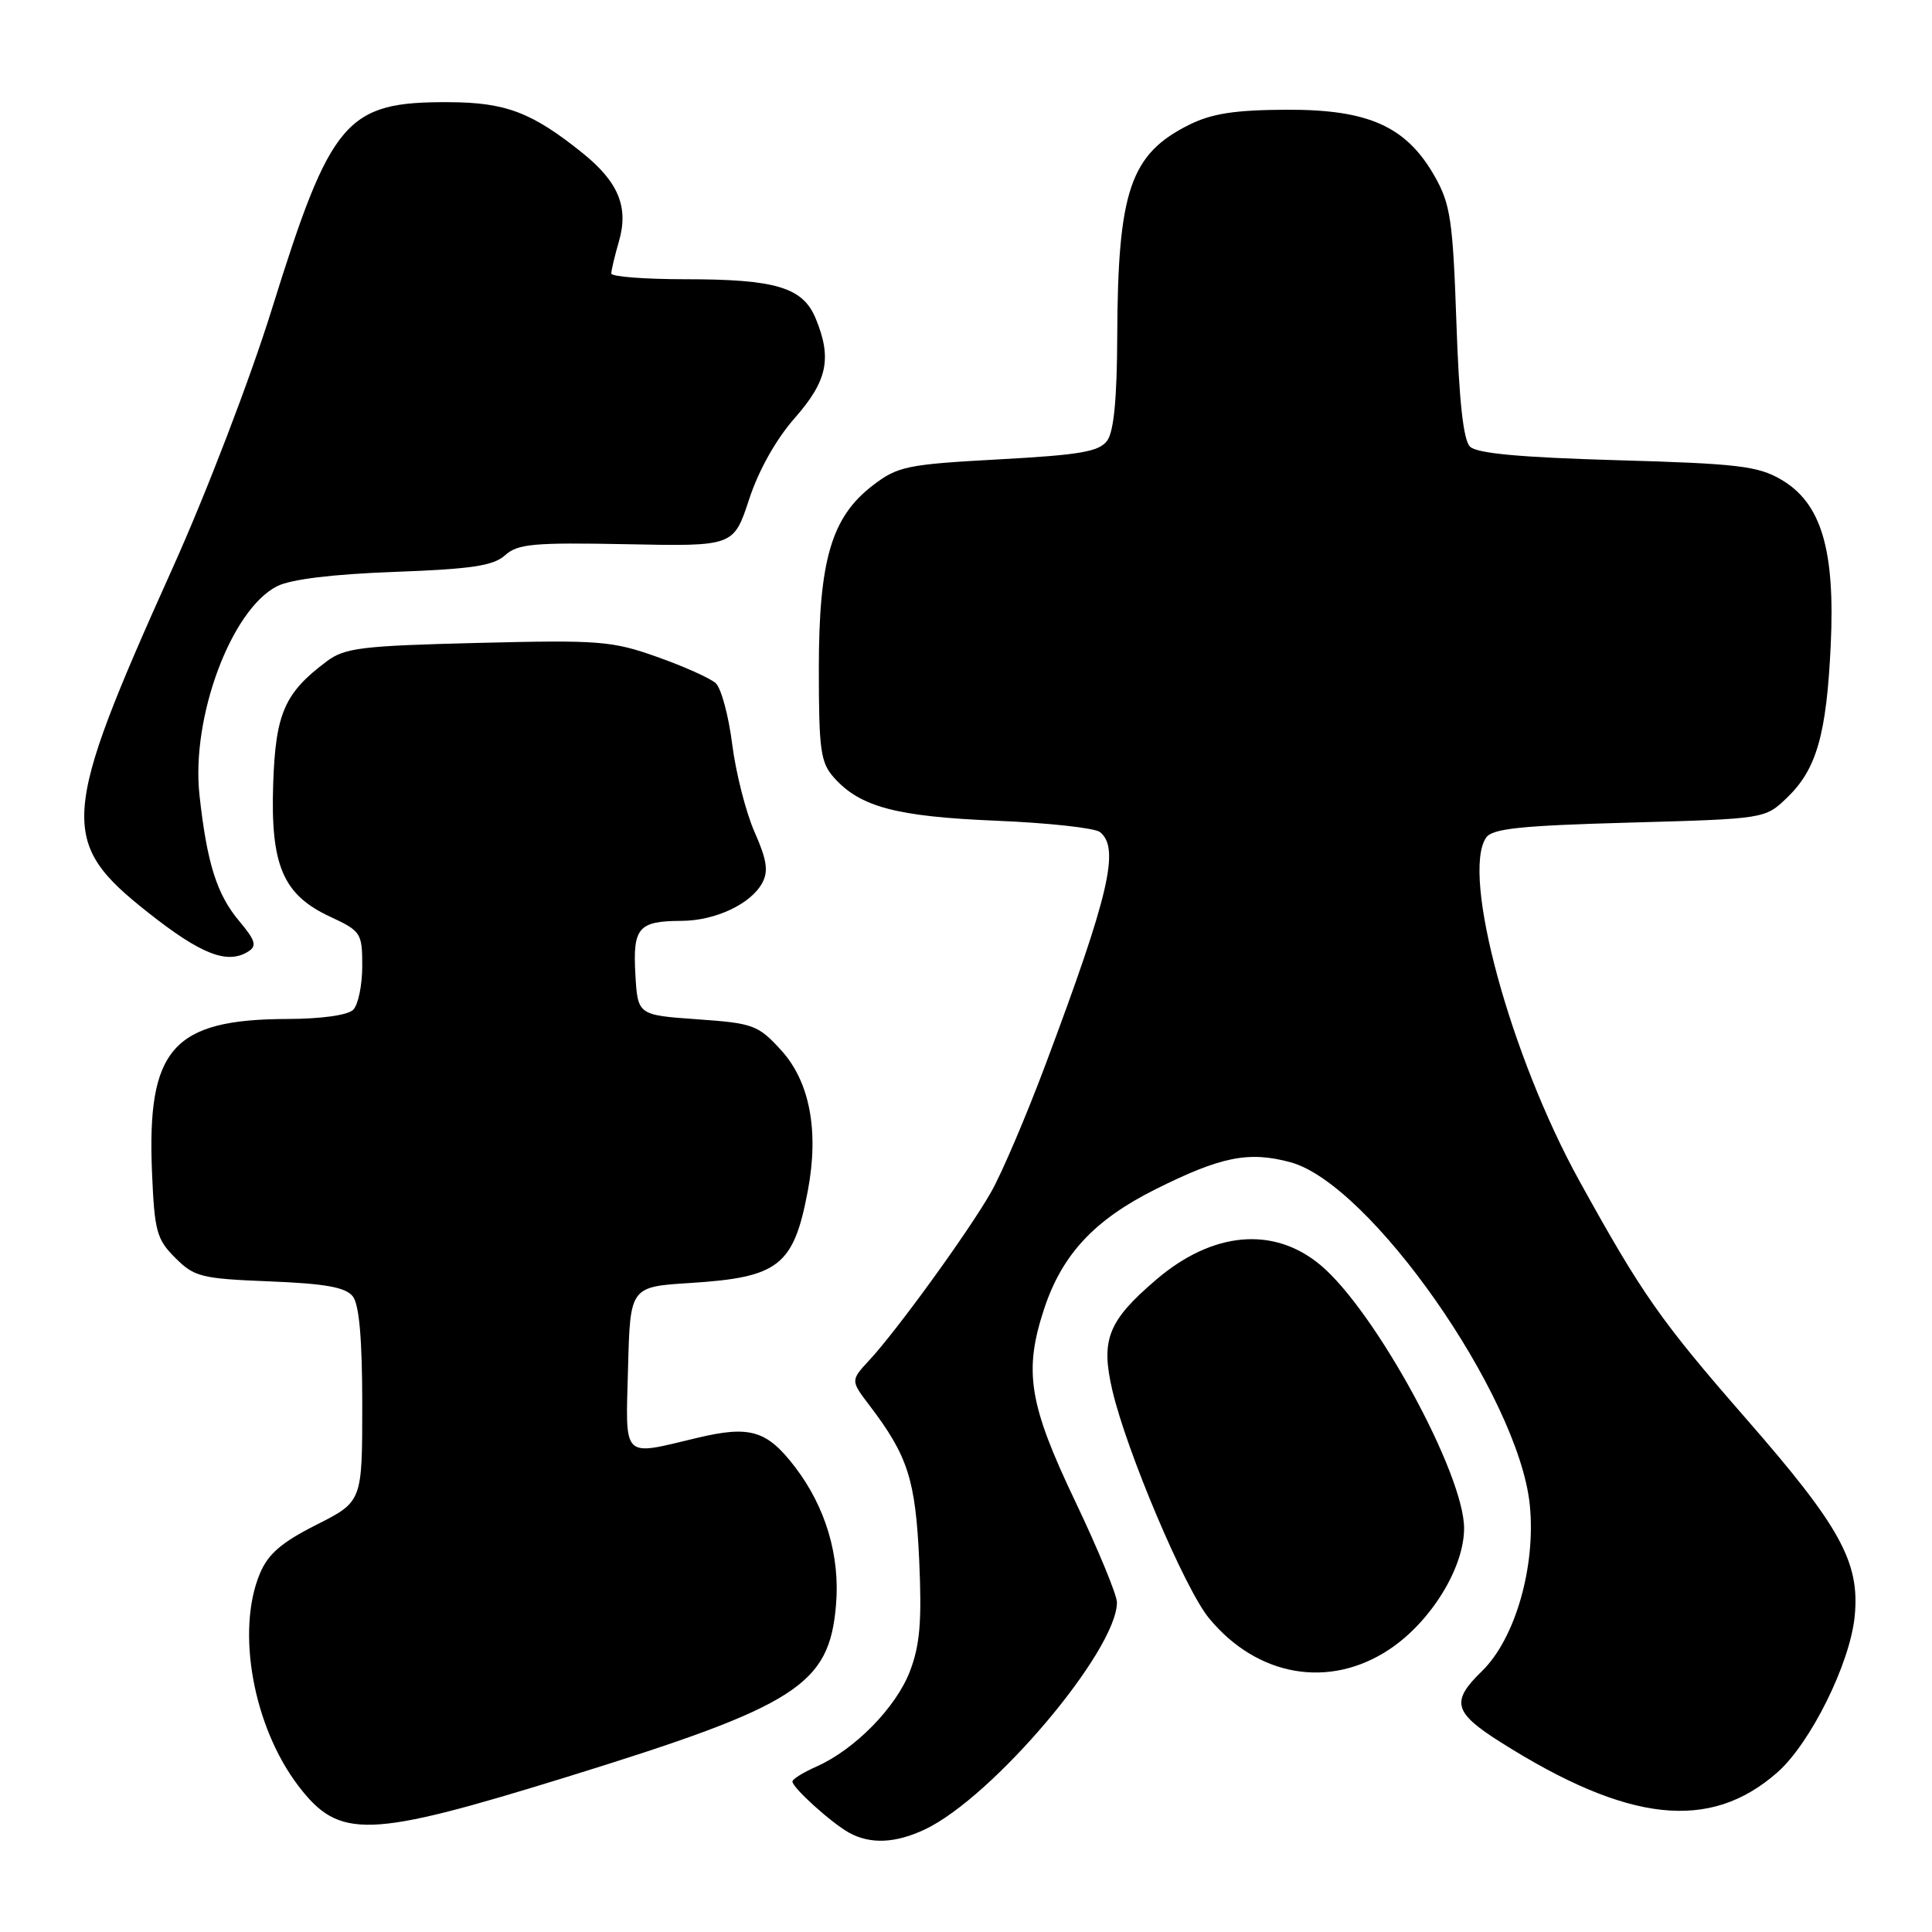 <?xml version="1.0" encoding="UTF-8" standalone="no"?>
<!DOCTYPE svg PUBLIC "-//W3C//DTD SVG 1.1//EN" "http://www.w3.org/Graphics/SVG/1.1/DTD/svg11.dtd" >
<svg xmlns="http://www.w3.org/2000/svg" xmlns:xlink="http://www.w3.org/1999/xlink" version="1.1" viewBox="0 0 256 256">
 <g >
 <path fill="currentColor"
d=" M 122.57 242.40 C 131.59 238.12 148.00 218.70 148.00 212.32 C 148.00 211.34 145.51 205.31 142.47 198.93 C 136.31 186.01 135.62 181.68 138.38 173.35 C 140.76 166.20 145.04 161.62 153.10 157.59 C 161.78 153.25 165.45 152.51 170.98 154.00 C 181.56 156.84 201.21 184.95 202.70 199.36 C 203.54 207.53 200.78 217.15 196.35 221.45 C 192.22 225.46 192.60 226.91 198.84 230.85 C 215.73 241.53 226.56 242.72 235.49 234.87 C 239.90 231.00 245.16 220.38 245.76 214.13 C 246.45 206.99 243.85 202.28 231.38 188.00 C 220.04 175.01 217.59 171.52 209.29 156.50 C 200.14 139.94 193.60 115.90 196.91 111.00 C 197.72 109.79 201.44 109.40 215.90 109.00 C 233.87 108.50 233.87 108.50 236.78 105.71 C 240.70 101.95 242.02 97.36 242.58 85.50 C 243.18 72.82 241.33 66.64 236.00 63.54 C 232.94 61.75 230.22 61.43 214.28 60.98 C 201.43 60.61 195.68 60.08 194.78 59.18 C 193.90 58.31 193.33 53.09 192.98 42.70 C 192.51 29.16 192.19 27.05 190.11 23.37 C 186.35 16.75 181.35 14.50 170.50 14.54 C 163.62 14.57 160.57 15.04 157.56 16.54 C 149.77 20.42 148.11 25.30 148.04 44.56 C 148.01 52.79 147.59 57.18 146.71 58.39 C 145.63 59.85 143.16 60.28 132.32 60.87 C 120.21 61.53 118.96 61.79 115.70 64.28 C 110.18 68.49 108.50 74.17 108.50 88.65 C 108.50 99.38 108.73 101.05 110.50 103.03 C 113.97 106.93 118.77 108.20 132.00 108.75 C 138.87 109.03 145.06 109.71 145.75 110.25 C 148.42 112.37 146.97 118.57 138.56 141.00 C 135.98 147.88 132.72 155.53 131.30 158.00 C 128.34 163.19 118.89 176.24 115.21 180.21 C 112.70 182.92 112.70 182.92 115.20 186.21 C 120.31 192.92 121.31 196.06 121.80 206.76 C 122.16 214.83 121.90 217.97 120.57 221.45 C 118.74 226.24 113.25 231.84 108.18 234.08 C 106.43 234.86 105.00 235.74 105.00 236.06 C 105.00 236.88 110.16 241.54 112.50 242.84 C 115.33 244.40 118.66 244.25 122.57 242.40 Z  M 75.23 235.42 C 105.68 225.99 109.90 223.29 110.78 212.61 C 111.32 206.16 109.40 199.70 105.37 194.42 C 101.63 189.52 99.39 188.85 92.36 190.53 C 82.31 192.93 82.89 193.52 83.22 181.25 C 83.50 170.50 83.50 170.50 91.50 170.00 C 103.19 169.26 105.16 167.72 107.03 157.84 C 108.55 149.85 107.30 143.30 103.48 139.13 C 100.45 135.82 99.81 135.58 92.38 135.06 C 84.50 134.50 84.50 134.50 84.19 129.09 C 83.84 122.91 84.60 122.04 90.30 122.02 C 94.79 122.00 99.51 119.78 101.01 116.98 C 101.84 115.43 101.61 113.91 99.98 110.24 C 98.83 107.63 97.50 102.40 97.02 98.61 C 96.54 94.82 95.56 91.18 94.83 90.52 C 94.10 89.86 90.60 88.29 87.06 87.04 C 81.09 84.92 79.40 84.79 63.31 85.19 C 47.94 85.57 45.69 85.84 43.31 87.62 C 37.71 91.80 36.52 94.51 36.20 103.82 C 35.83 114.67 37.49 118.57 43.75 121.47 C 47.84 123.38 48.00 123.62 48.00 128.02 C 48.00 130.54 47.46 133.14 46.80 133.80 C 46.08 134.52 42.56 135.01 38.05 135.02 C 22.89 135.07 19.46 138.96 20.14 155.31 C 20.47 163.15 20.75 164.21 23.23 166.68 C 25.75 169.20 26.67 169.43 35.73 169.79 C 43.16 170.09 45.80 170.57 46.75 171.78 C 47.60 172.87 48.00 177.46 48.00 186.18 C 48.00 198.97 48.00 198.97 41.93 202.04 C 37.29 204.38 35.52 205.91 34.43 208.52 C 31.26 216.11 33.56 228.80 39.53 236.63 C 44.97 243.76 48.69 243.63 75.23 235.42 Z  M 184.07 218.57 C 189.57 214.93 194.00 207.77 194.00 202.50 C 194.00 195.31 182.26 173.77 175.02 167.67 C 168.81 162.44 160.69 163.15 153.18 169.58 C 146.81 175.03 145.83 177.51 147.39 184.22 C 149.28 192.32 157.00 210.55 160.20 214.42 C 166.58 222.17 176.13 223.83 184.07 218.57 Z  M 32.91 126.07 C 34.07 125.34 33.85 124.61 31.69 122.04 C 28.73 118.52 27.42 114.37 26.43 105.33 C 25.31 95.07 30.63 80.77 36.71 77.68 C 38.50 76.76 44.07 76.08 52.25 75.78 C 62.51 75.40 65.38 74.97 66.93 73.57 C 68.60 72.06 70.70 71.87 83.03 72.11 C 97.21 72.40 97.21 72.40 99.26 66.17 C 100.52 62.32 102.83 58.20 105.32 55.38 C 109.64 50.46 110.27 47.47 108.07 42.17 C 106.37 38.08 102.79 37.00 90.85 37.00 C 85.43 37.00 81.00 36.66 81.00 36.24 C 81.00 35.83 81.45 33.91 82.01 31.99 C 83.33 27.44 81.95 24.10 77.17 20.26 C 70.50 14.90 67.02 13.57 59.50 13.54 C 45.84 13.47 43.87 15.76 36.01 41.00 C 33.16 50.17 27.33 65.38 22.88 75.25 C 7.97 108.39 7.74 111.54 19.63 120.92 C 26.66 126.48 30.14 127.83 32.91 126.07 Z "/>
</g>
</svg>